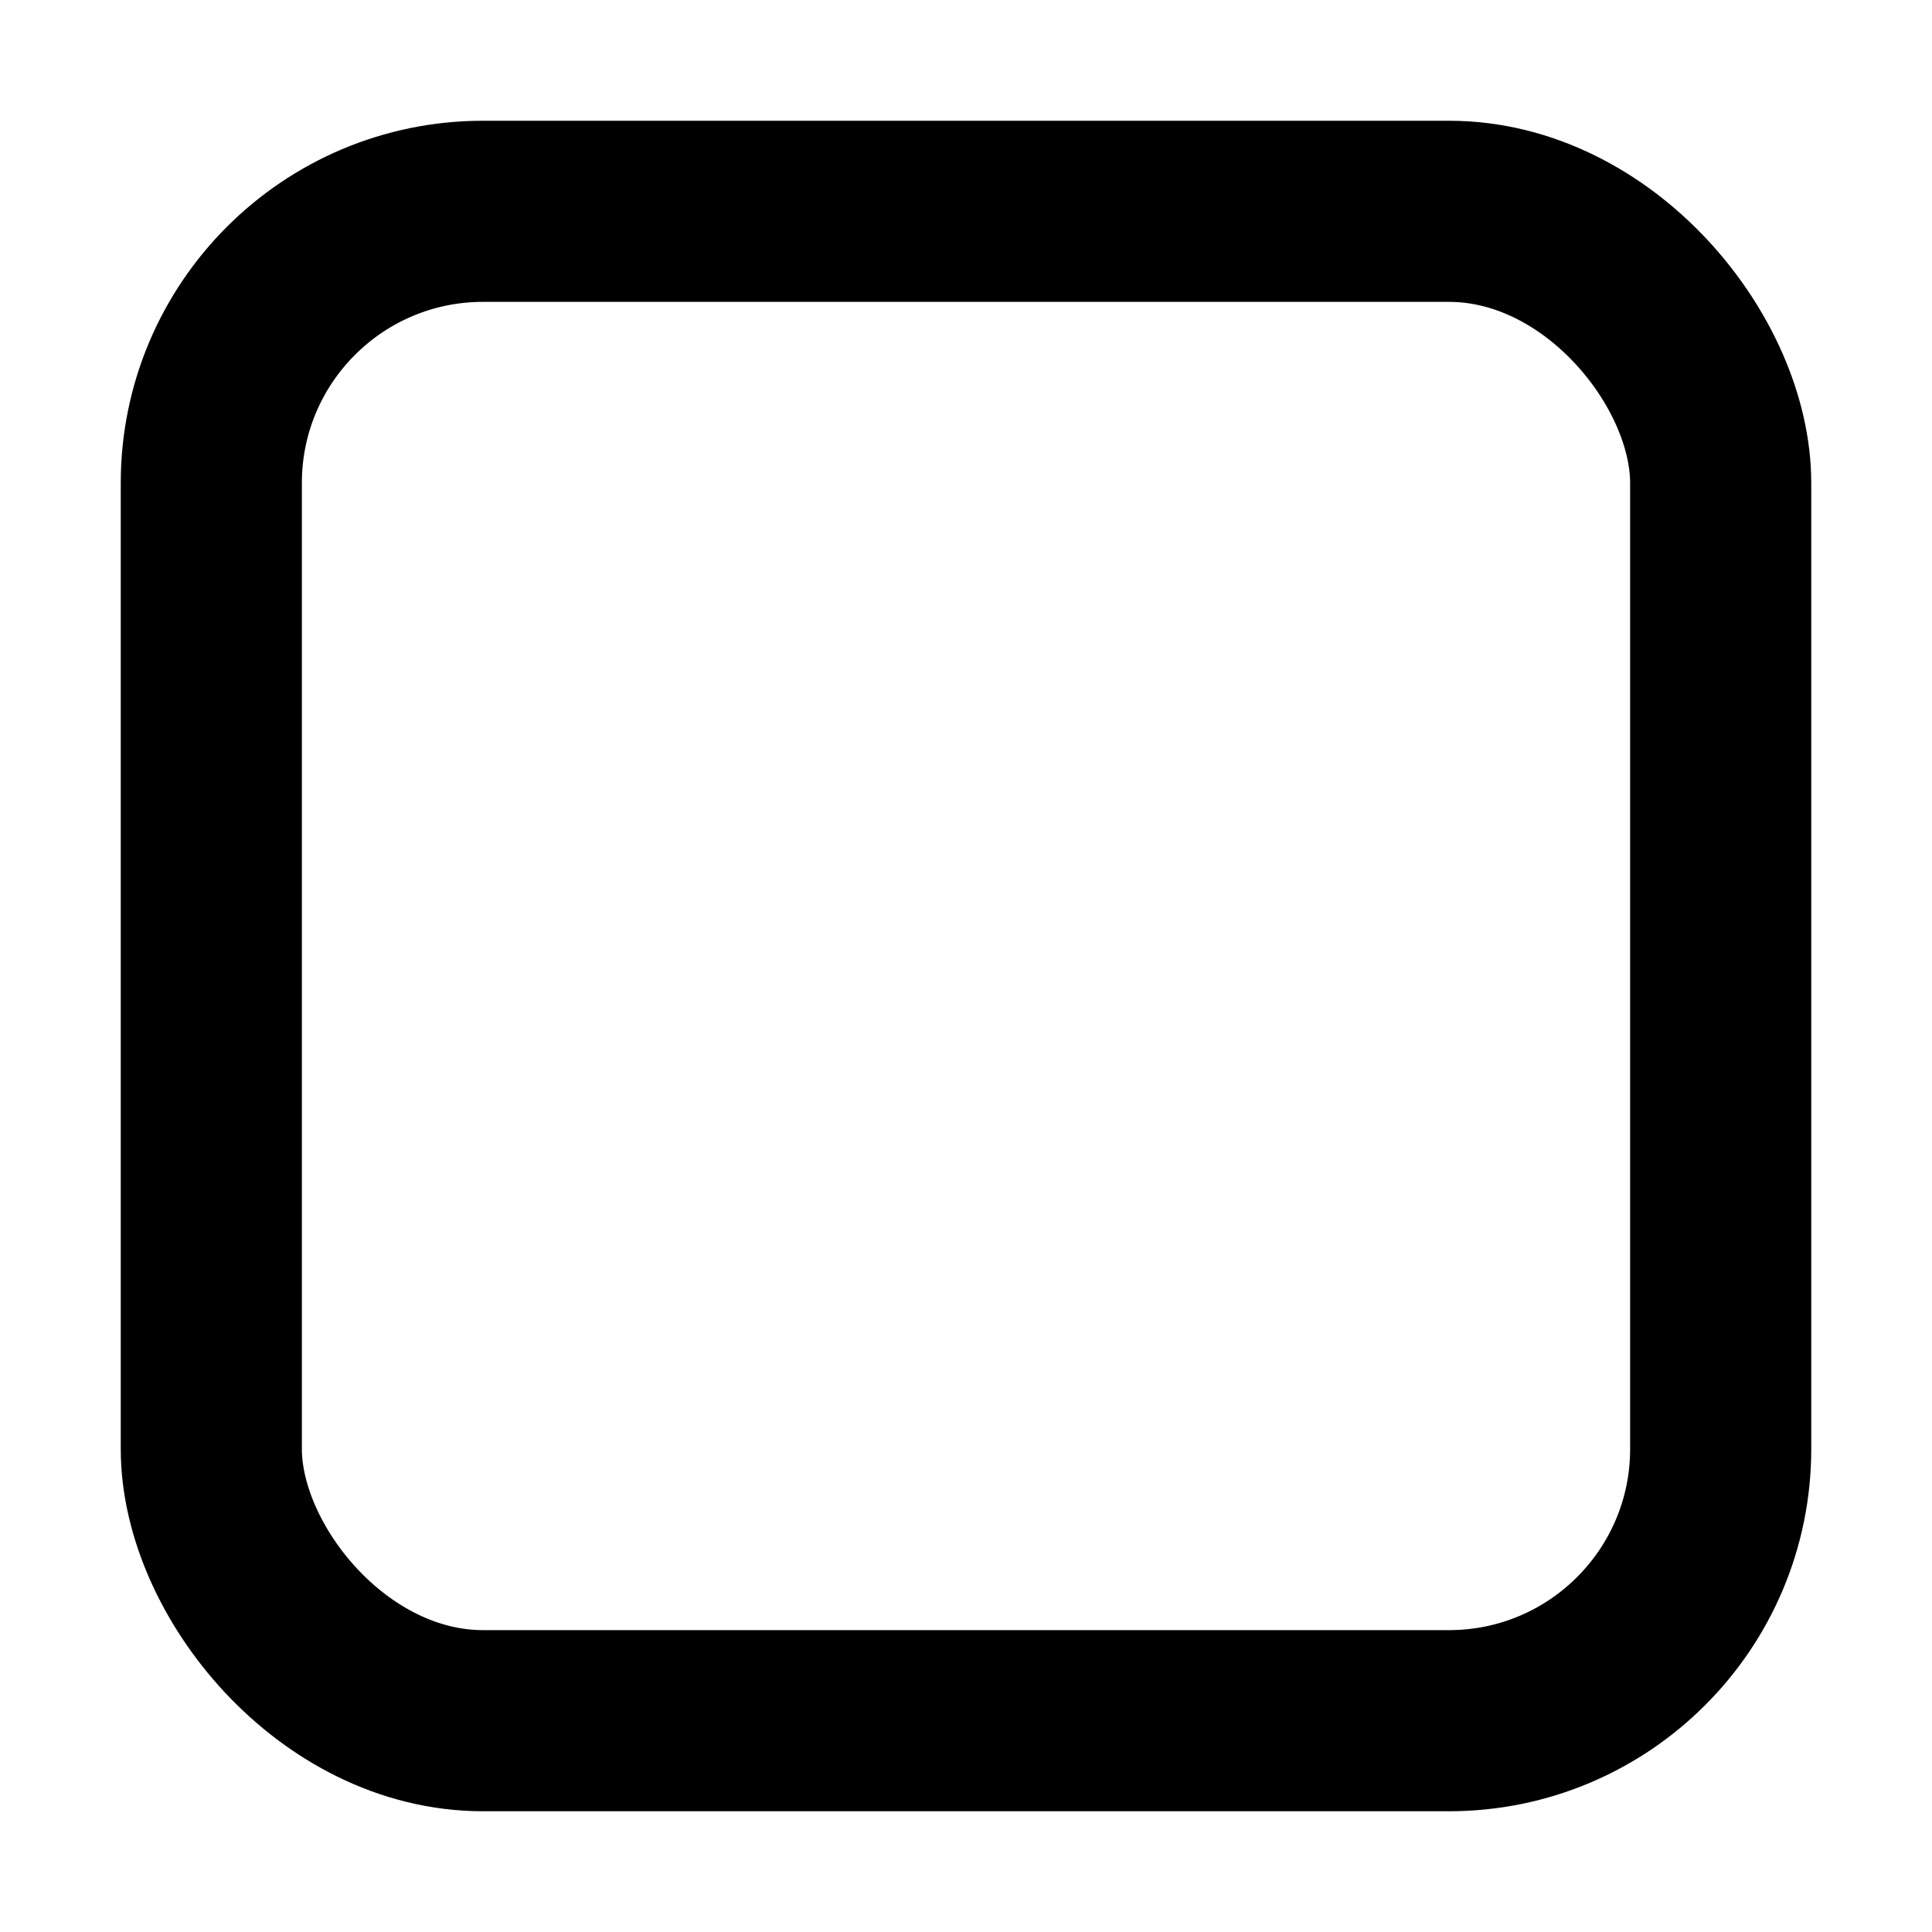 <svg width="16" height="16" viewBox="0 0 16 16" fill="none" xmlns="http://www.w3.org/2000/svg">
<g clip-path="url(#clip0_3728_5871)">
<g clip-path="url(#clip1_3728_5871)">
<rect x="1.75" y="1.75" width="12.5" height="12.5" rx="2.25" stroke="black" stroke-width="1.5"/>
</g>
</g>
<defs>
<clipPath id="clip0_3728_5871">
<rect width="16" height="16" fill="white"/>
</clipPath>
<clipPath id="clip1_3728_5871">
<rect width="16" height="16" fill="white"/>
</clipPath>
</defs>
</svg>
